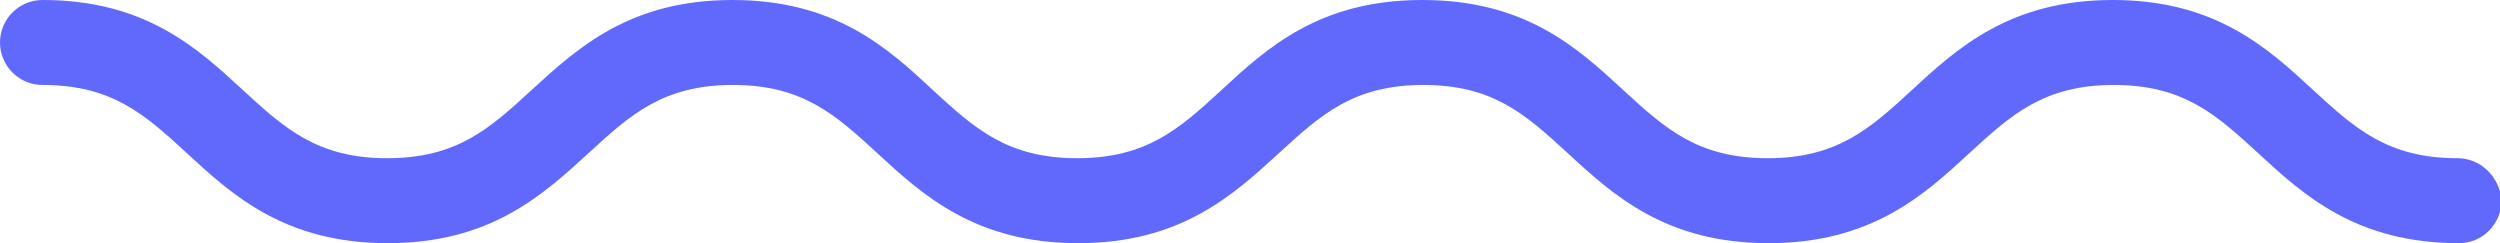 <?xml version="1.0" encoding="utf-8"?>
<!-- Generator: Adobe Illustrator 22.1.0, SVG Export Plug-In . SVG Version: 6.00 Build 0)  -->
<svg version="1.1" id="Layer_1" xmlns="http://www.w3.org/2000/svg" xmlns:xlink="http://www.w3.org/1999/xlink" x="0px" y="0px"
	 width="512px" height="49.8px" viewBox="0 0 512 49.8" style="enable-background:new 0 0 512 49.8;" xml:space="preserve">
<style type="text/css">
	.st0{fill:#6169FC;}
</style>
<g>
	<g>
		<path class="st0" d="M503.3,32.4c-14.3,0-21-6.1-29.5-13.9C464.4,9.8,453.7,0,432.7,0s-31.8,9.8-41.2,18.5
			c-8.5,7.8-15.2,13.9-29.5,13.9s-21-6.1-29.5-13.9C323.1,9.8,312.4,0,291.3,0s-31.8,9.8-41.2,18.5c-8.5,7.8-15.2,13.9-29.5,13.9
			c-14.3,0-21-6.1-29.5-13.9C181.8,9.8,171,0,150,0s-31.7,9.8-41.2,18.5c-8.5,7.8-15.2,13.9-29.5,13.9s-21-6.1-29.5-13.9
			C40.4,9.8,29.7,0,8.7,0C3.9,0,0,3.9,0,8.7s3.9,8.7,8.7,8.7c14.3,0,21,6.1,29.5,13.9c9.4,8.7,20.2,18.5,41.2,18.5
			c21,0,31.7-9.8,41.2-18.5c8.5-7.8,15.2-13.9,29.5-13.9c14.3,0,21,6.1,29.5,13.9c9.4,8.7,20.2,18.5,41.2,18.5s31.7-9.8,41.2-18.5
			c8.5-7.8,15.2-13.9,29.5-13.9s21,6.1,29.5,13.9c9.4,8.7,20.2,18.5,41.2,18.5s31.8-9.8,41.2-18.5c8.5-7.8,15.2-13.9,29.5-13.9
			c14.3,0,21,6.1,29.5,13.9c9.4,8.7,20.2,18.5,41.2,18.5c4.8,0,8.7-3.9,8.7-8.7C512,36.3,508.1,32.4,503.3,32.4z"/>
	</g>
</g>
</svg>
